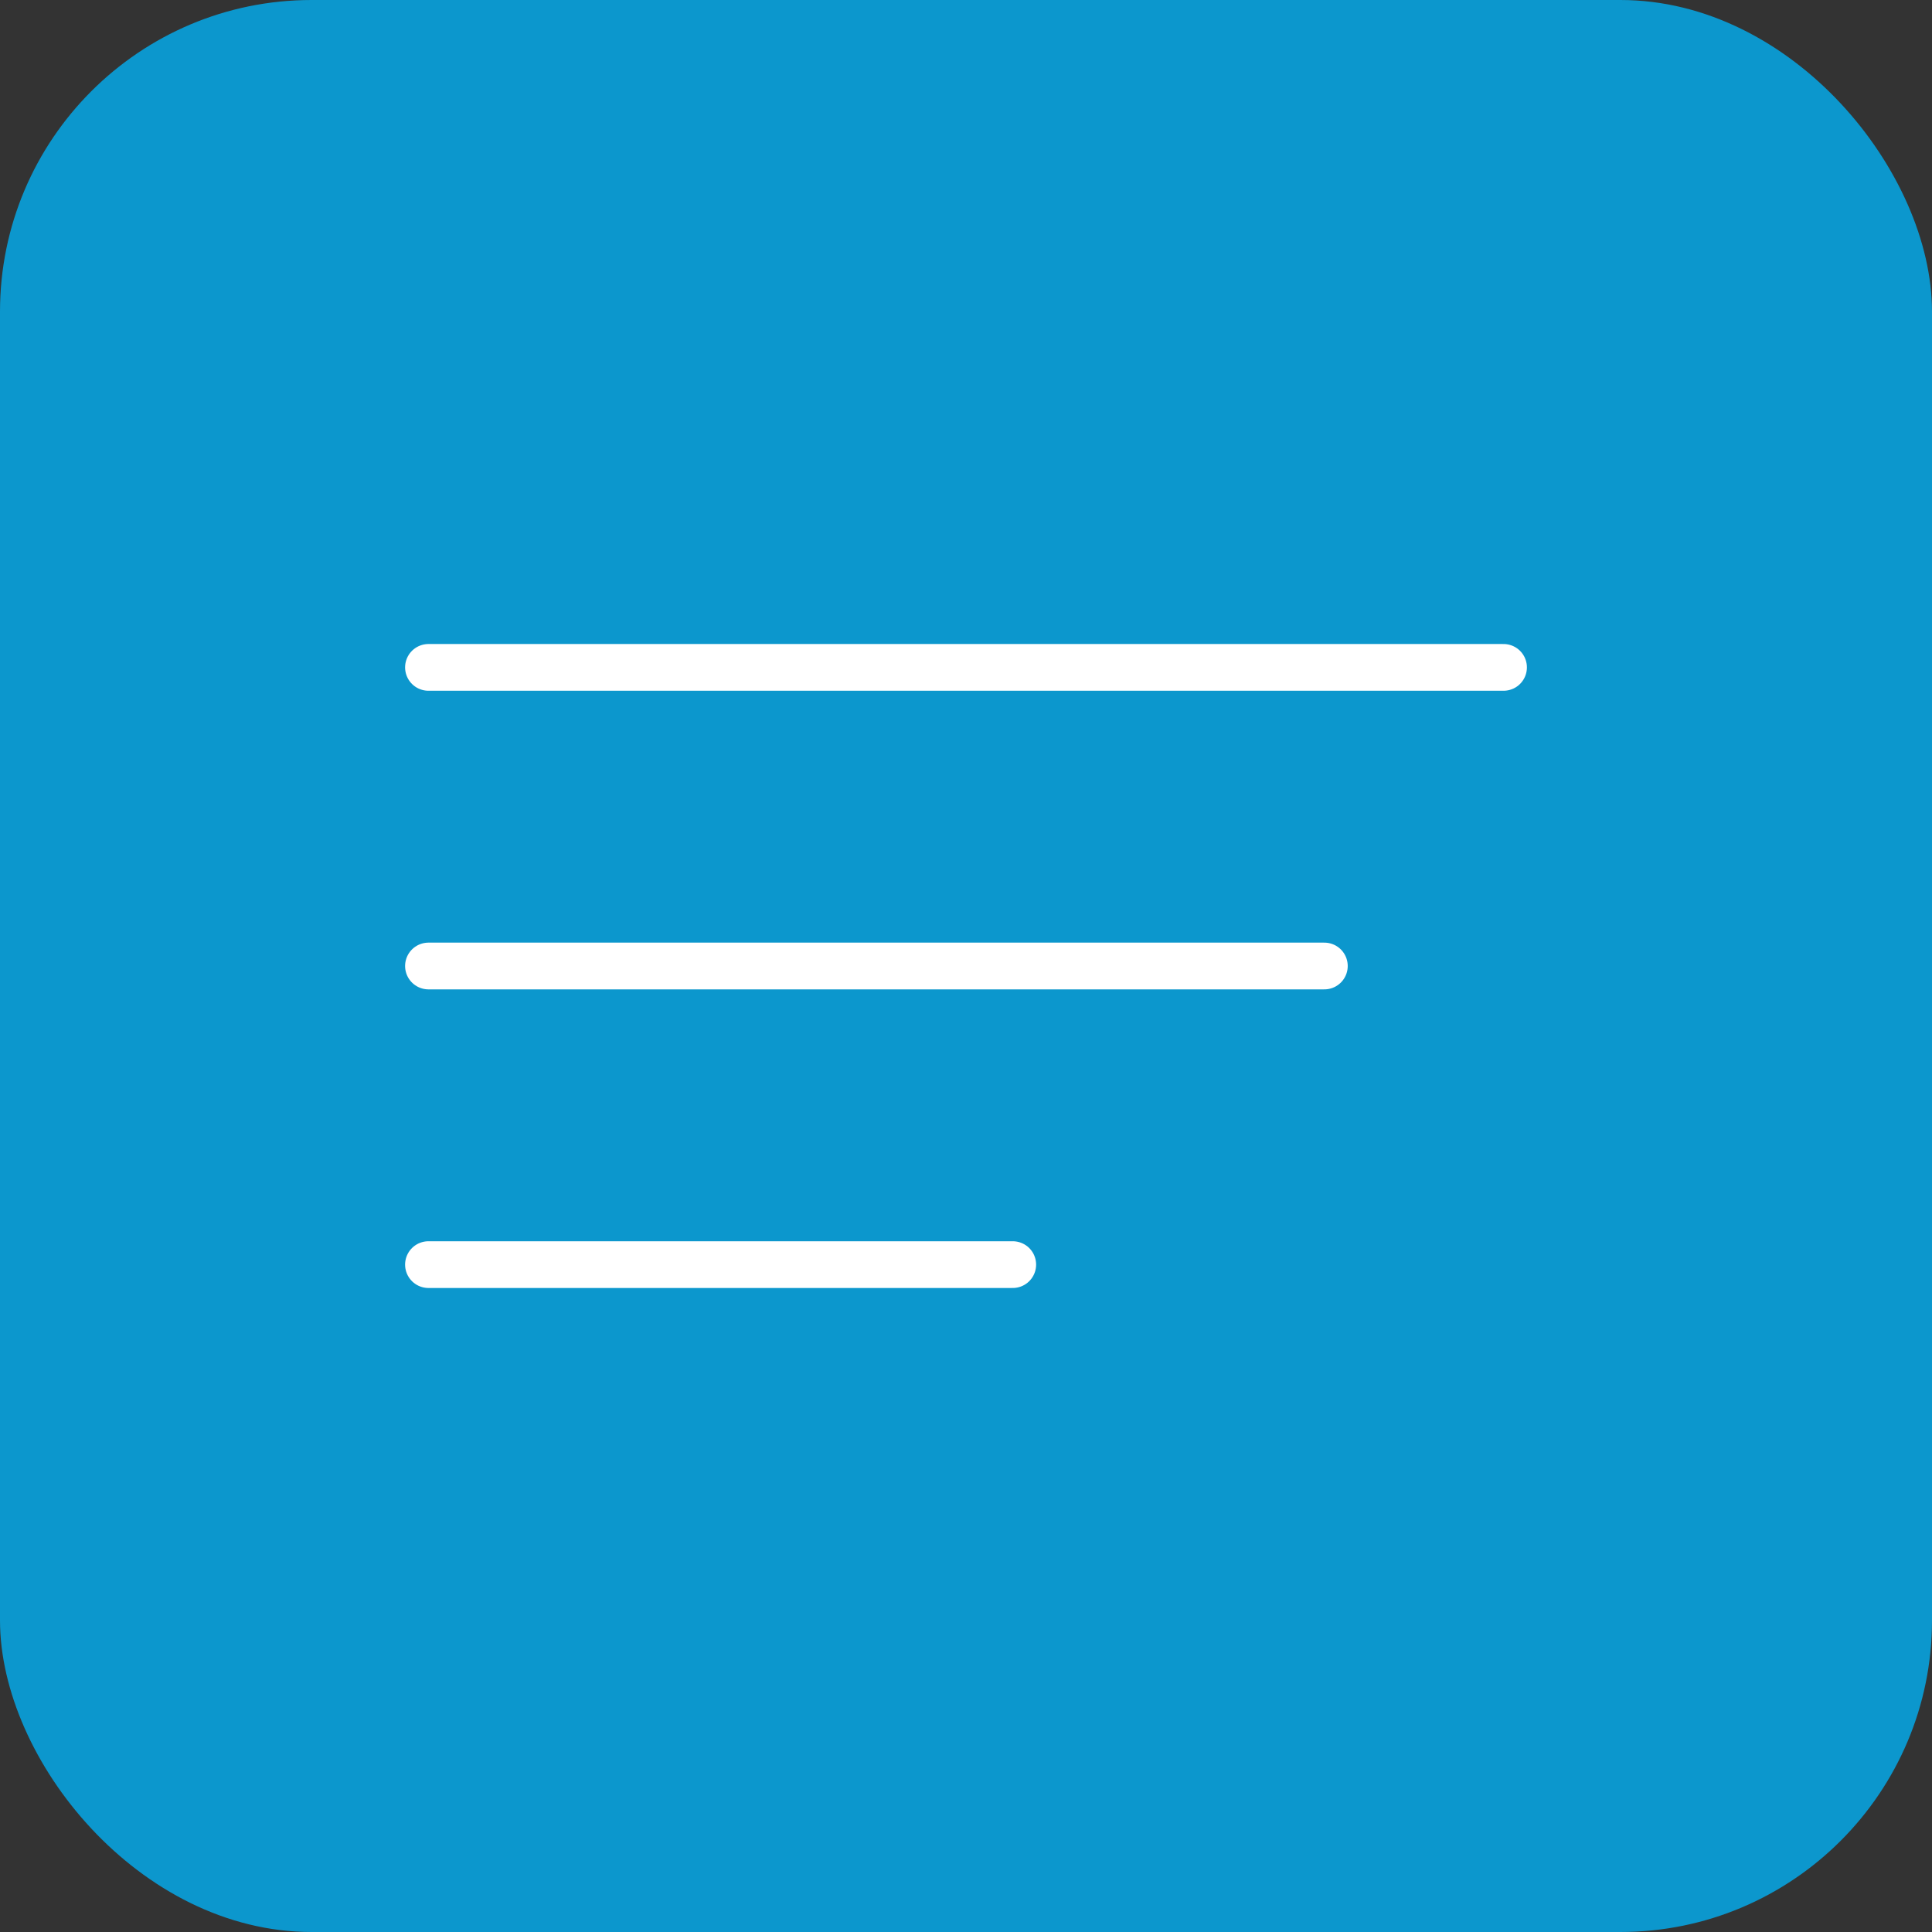 <svg width="62" height="62" viewBox="0 0 62 62" fill="none" xmlns="http://www.w3.org/2000/svg">
<rect x="0" y="0" width="62" height="62" fill="#333333" stroke="none"/>
<rect width="62" height="62" rx="10" fill="#0C97CD"/>
<path d="M13.75 21.417H48.25M13.75 31H42.5M13.75 40.583H32.5" stroke="white" stroke-width="1.5" stroke-linecap="round"/>
</svg>
